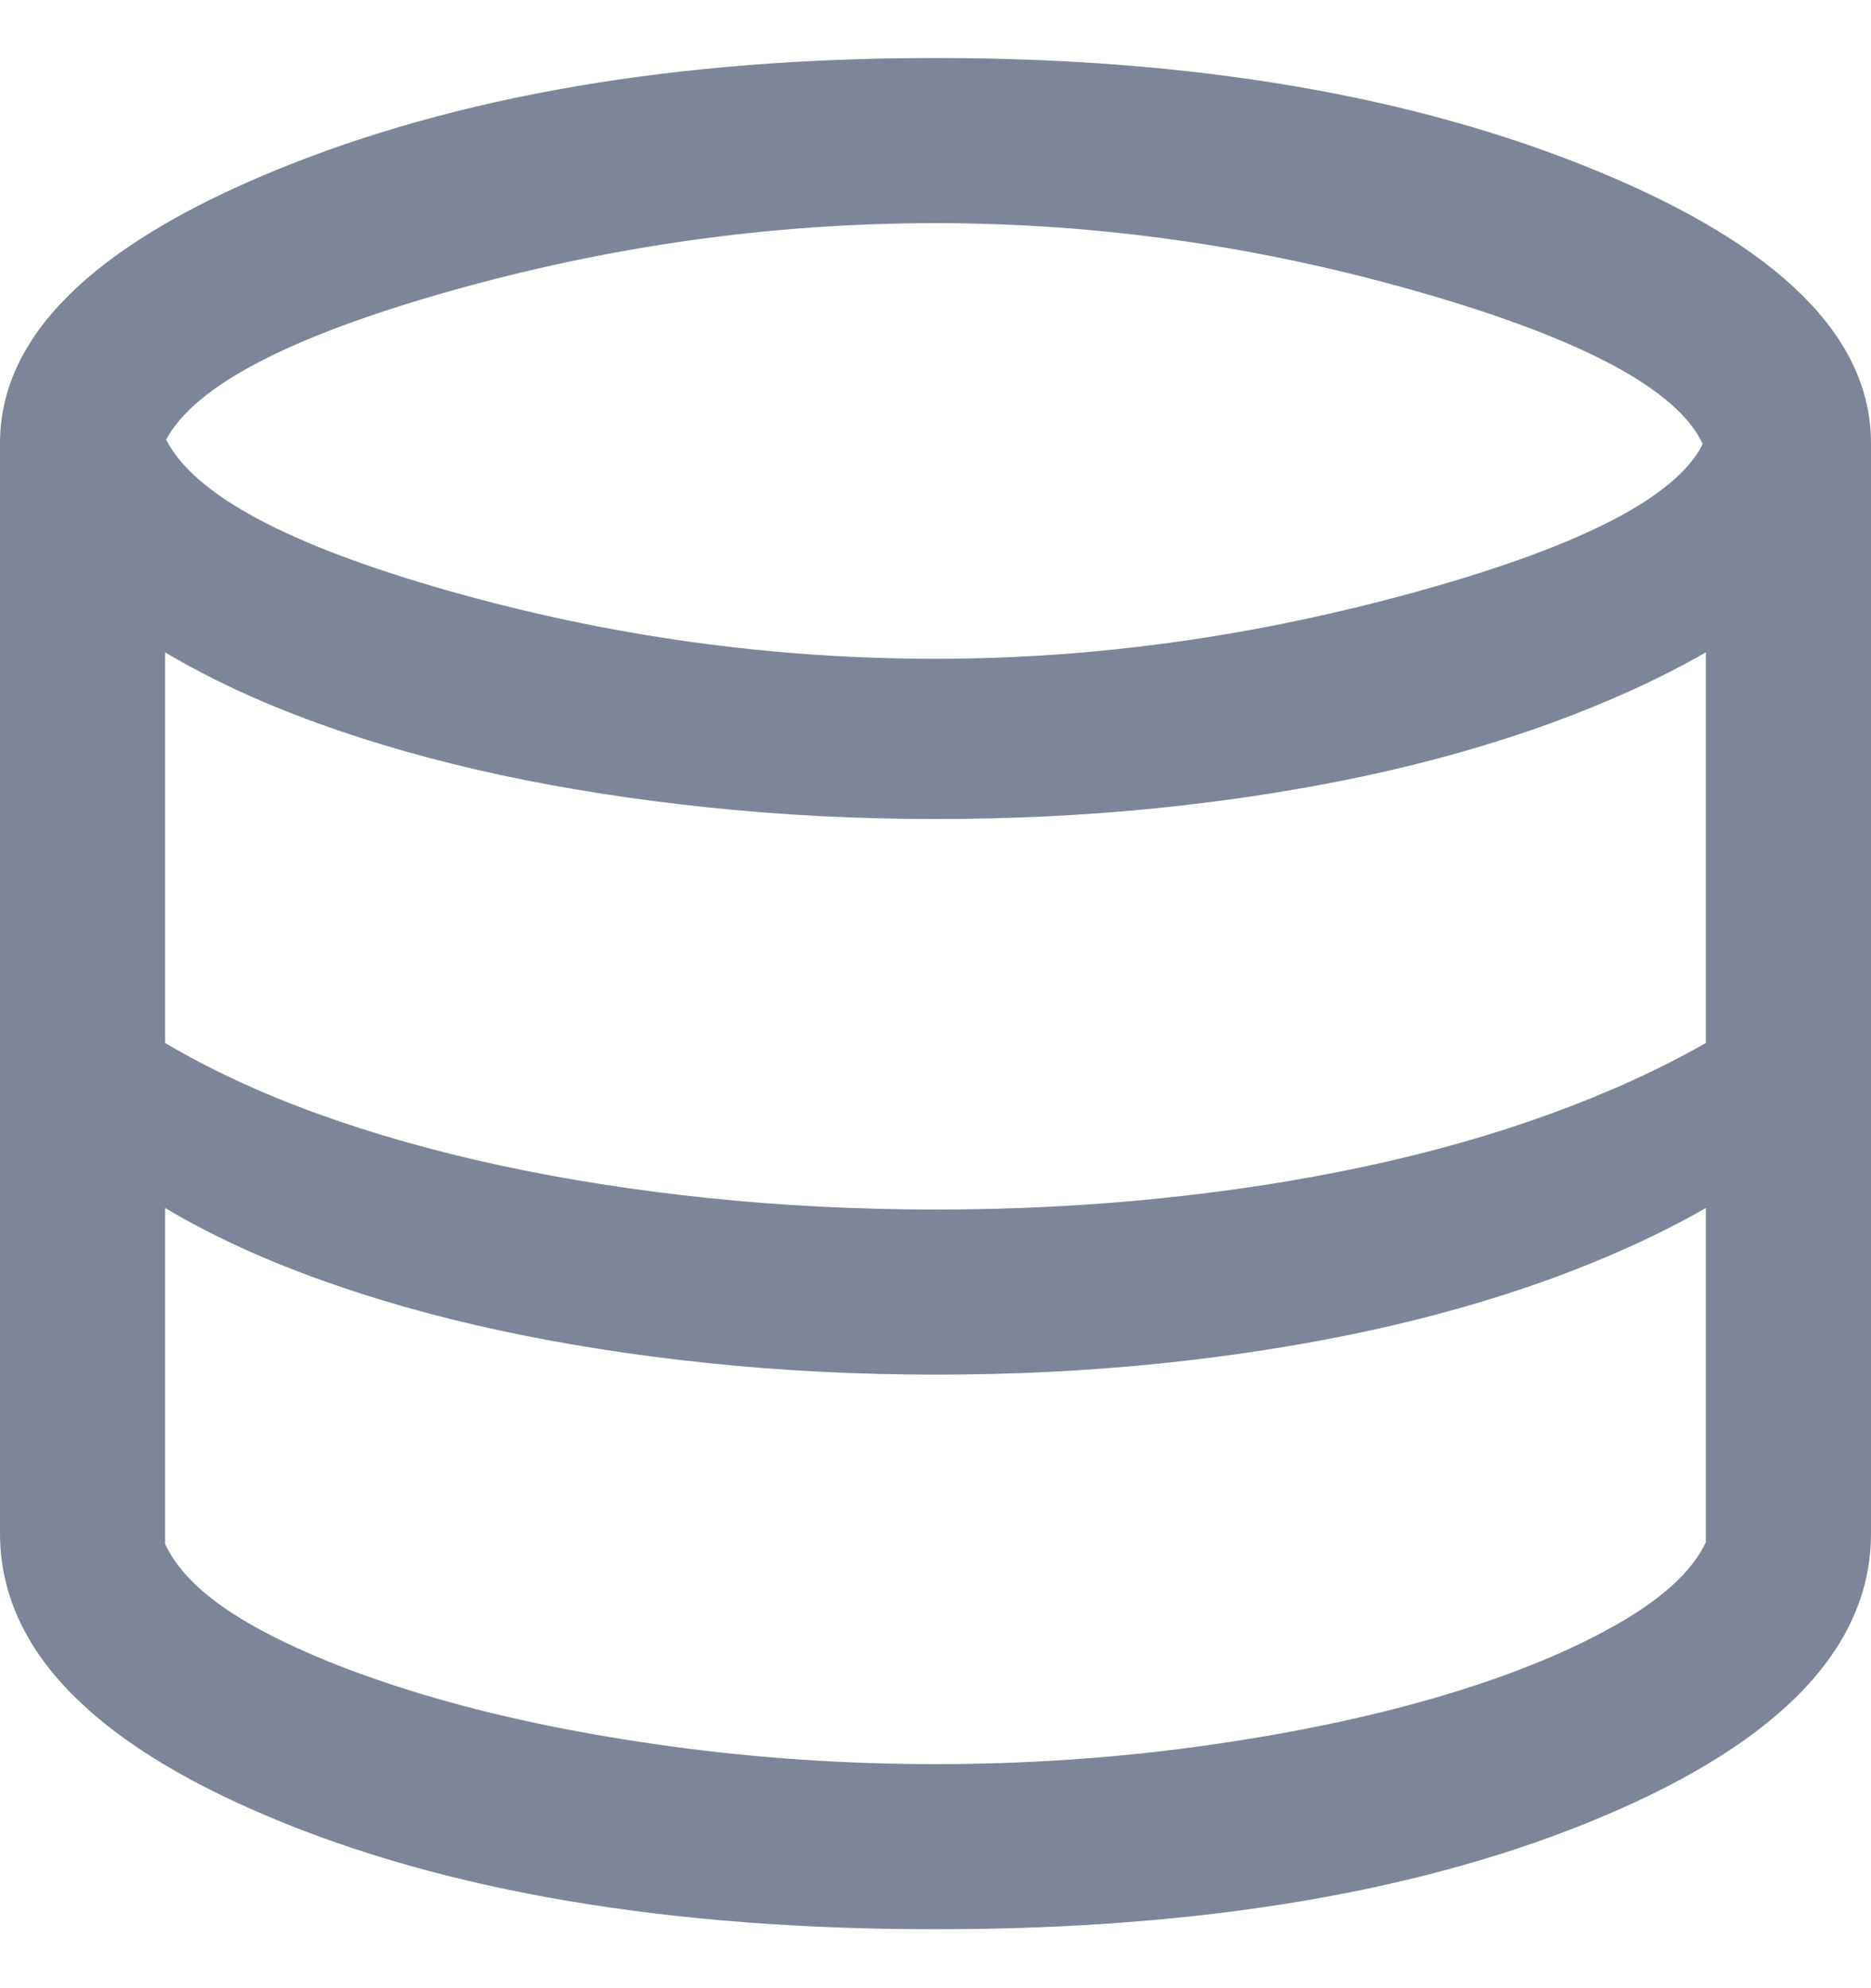 <svg xmlns="http://www.w3.org/2000/svg" width="16" height="17" viewBox="0 0 16 17" fill="none">
<path d="M8 16.496C5.716 16.496 3.812 16.174 2.287 15.529C0.762 14.884 0 14.078 0 13.111V3.79C0 2.882 0.781 2.106 2.342 1.462C3.904 0.818 5.789 0.496 8 0.496C10.21 0.496 12.097 0.818 13.658 1.462C15.219 2.106 16 2.882 16 3.79V13.111C16 14.078 15.238 14.884 13.713 15.529C12.188 16.174 10.284 16.496 8 16.496ZM8 5.633C9.372 5.633 10.753 5.439 12.144 5.051C13.535 4.663 14.34 4.245 14.561 3.796C14.346 3.335 13.549 2.905 12.169 2.506C10.789 2.107 9.4 1.908 8 1.908C6.603 1.908 5.218 2.102 3.845 2.49C2.473 2.878 1.664 3.301 1.421 3.759C1.659 4.23 2.461 4.66 3.827 5.049C5.194 5.438 6.585 5.633 8 5.633ZM8 10.342C8.653 10.342 9.288 10.311 9.906 10.248C10.524 10.185 11.114 10.094 11.677 9.973C12.24 9.852 12.767 9.703 13.258 9.524C13.749 9.346 14.193 9.143 14.588 8.918V5.578C14.193 5.804 13.749 6.006 13.258 6.185C12.767 6.363 12.24 6.513 11.677 6.634C11.114 6.754 10.524 6.846 9.906 6.909C9.288 6.972 8.653 7.003 8 7.003C7.335 7.003 6.688 6.97 6.057 6.904C5.427 6.838 4.831 6.745 4.272 6.625C3.712 6.504 3.19 6.356 2.707 6.18C2.224 6.005 1.792 5.804 1.412 5.578V8.918C1.792 9.143 2.224 9.344 2.707 9.52C3.19 9.695 3.712 9.843 4.272 9.964C4.831 10.085 5.427 10.178 6.057 10.244C6.688 10.309 7.335 10.342 8 10.342ZM8 15.084C8.764 15.084 9.514 15.034 10.25 14.933C10.986 14.832 11.655 14.695 12.259 14.521C12.862 14.346 13.371 14.144 13.785 13.913C14.2 13.683 14.468 13.441 14.588 13.187V10.329C14.193 10.555 13.749 10.757 13.258 10.936C12.767 11.114 12.24 11.264 11.677 11.385C11.114 11.505 10.524 11.597 9.906 11.66C9.288 11.723 8.653 11.754 8 11.754C7.335 11.754 6.688 11.721 6.057 11.655C5.427 11.59 4.831 11.496 4.272 11.376C3.712 11.255 3.19 11.107 2.707 10.931C2.224 10.756 1.792 10.555 1.412 10.329V13.202C1.532 13.461 1.798 13.702 2.207 13.925C2.617 14.148 3.123 14.346 3.727 14.521C4.33 14.695 5.002 14.832 5.743 14.933C6.484 15.034 7.236 15.084 8 15.084Z" fill="#7C8698"/>
</svg>